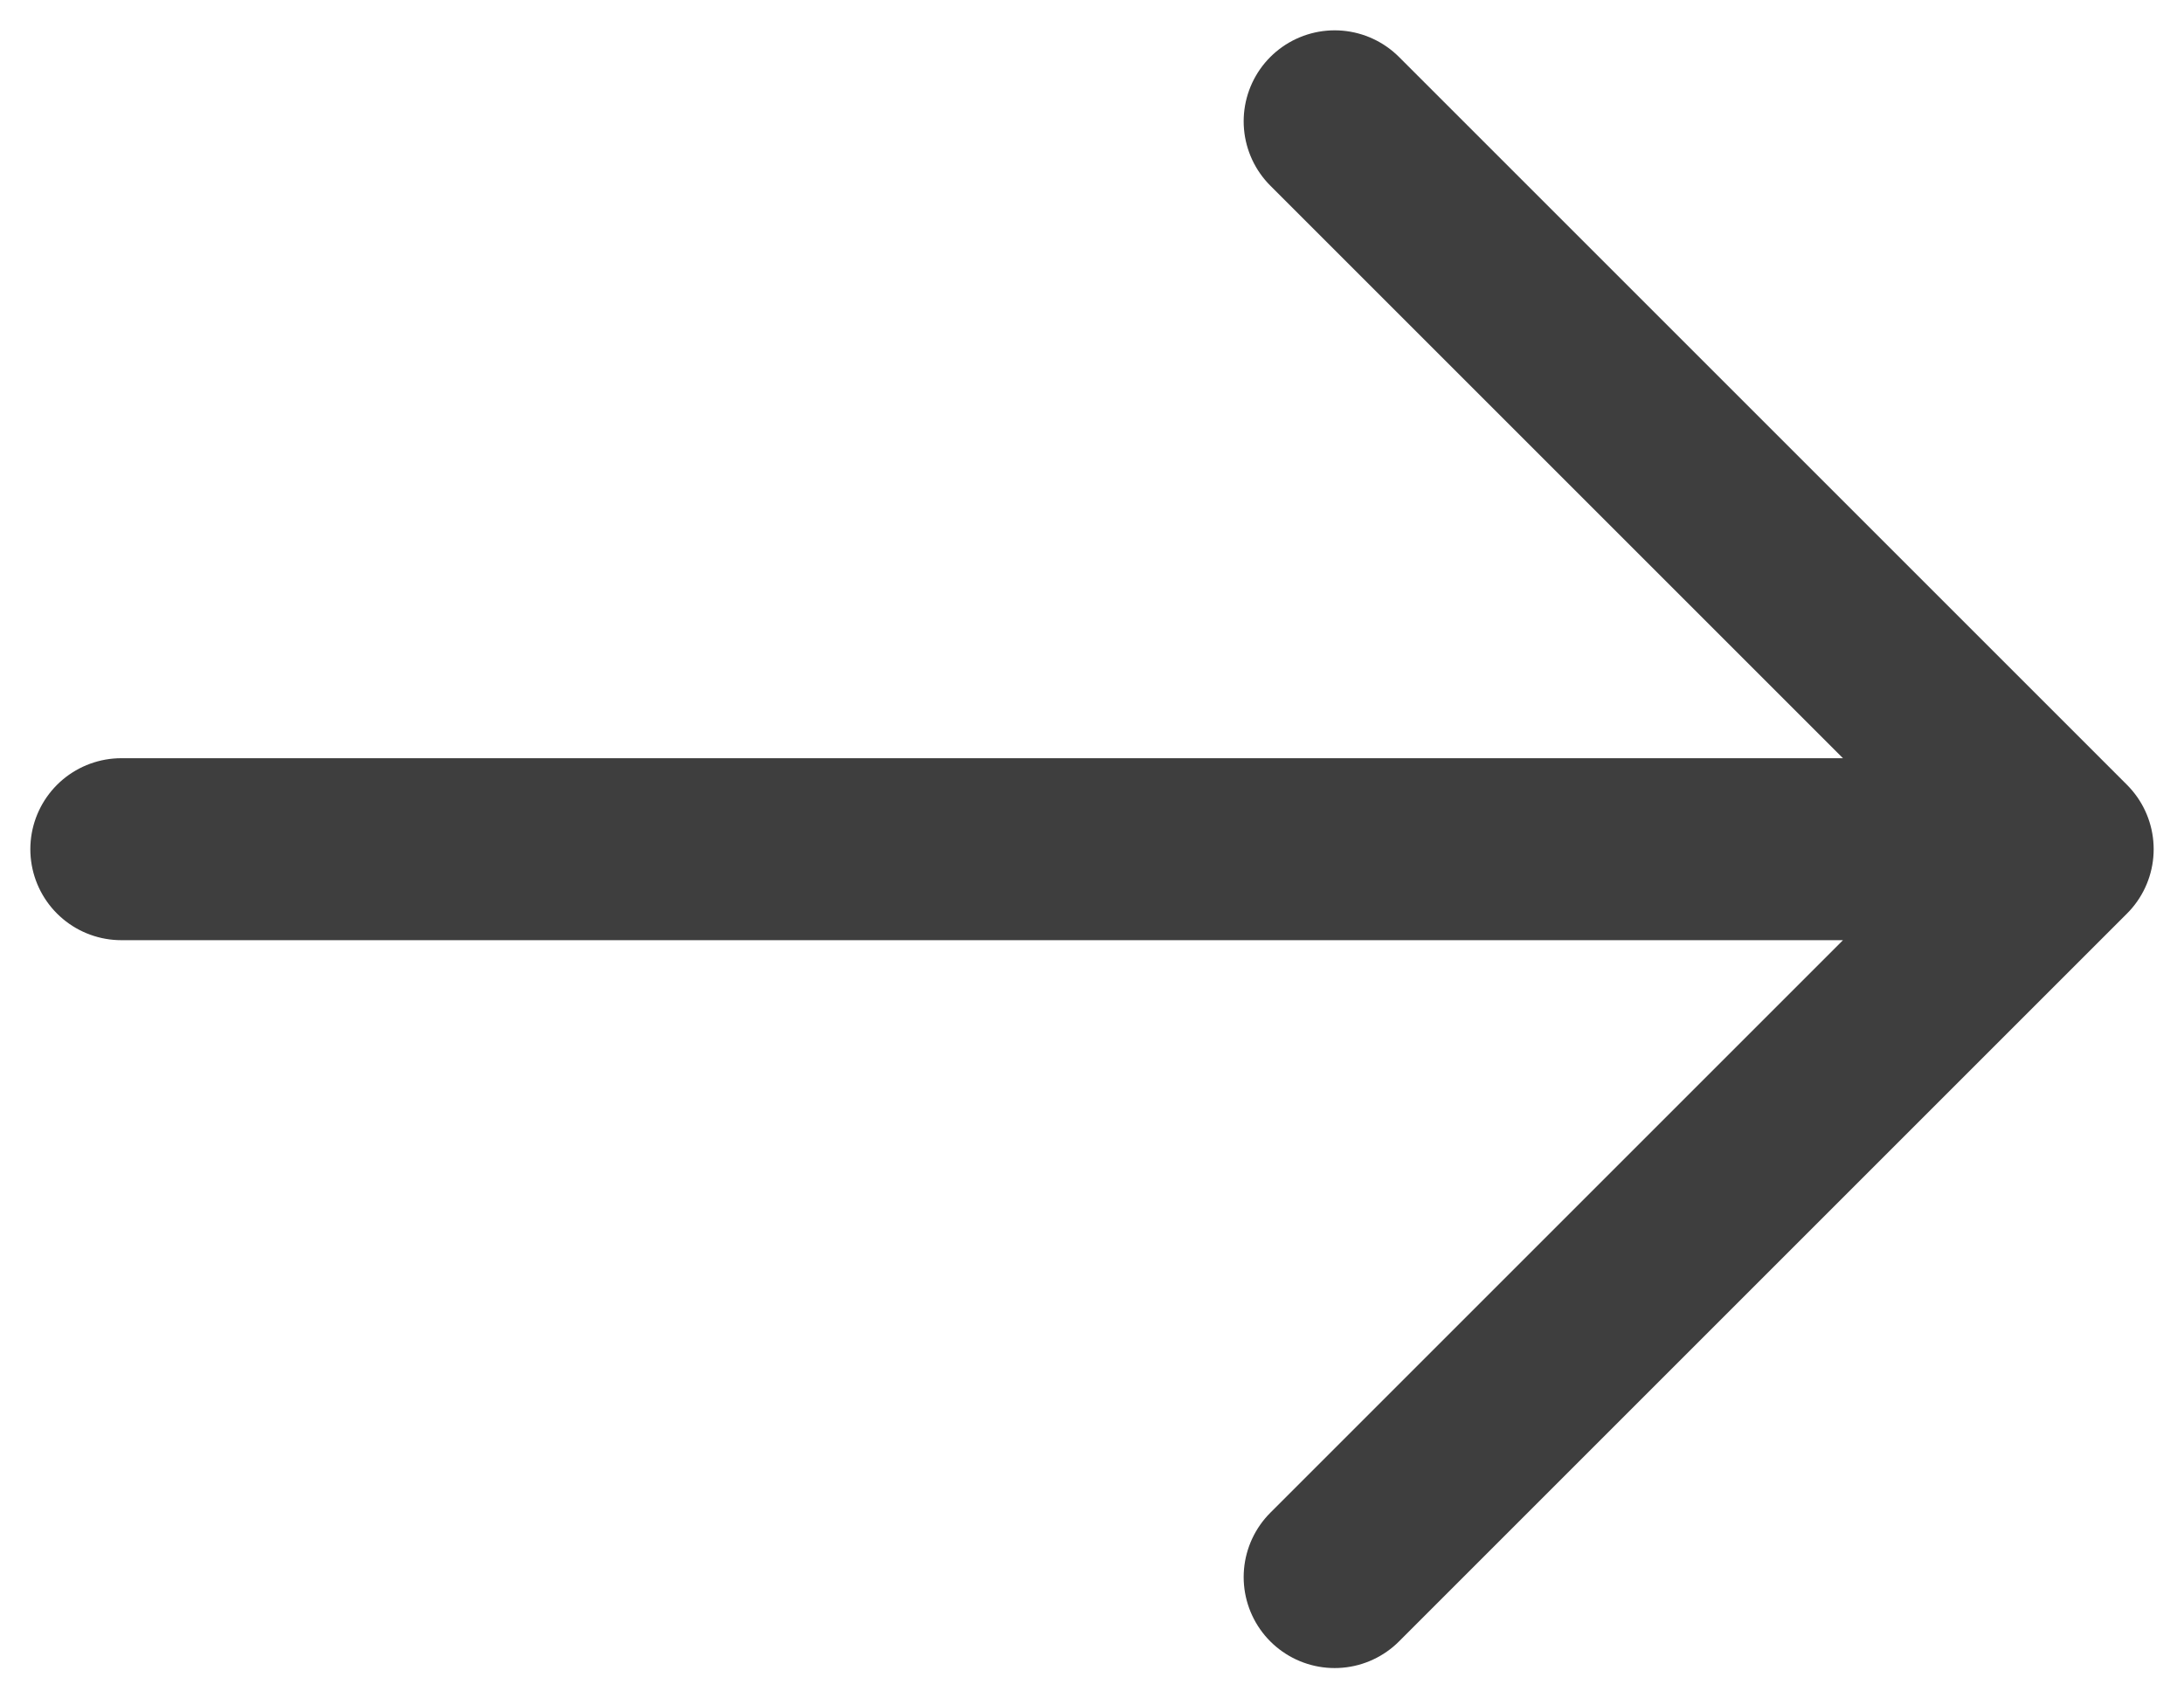 <svg width="18" height="14" viewBox="0 0 18 14" fill="none" xmlns="http://www.w3.org/2000/svg">
<path d="M1 7L17 7M17 7L11 13M17 7L11 1" stroke="#3E3E3E" stroke-width="1.5" stroke-linecap="round" stroke-linejoin="round"/>
</svg>
